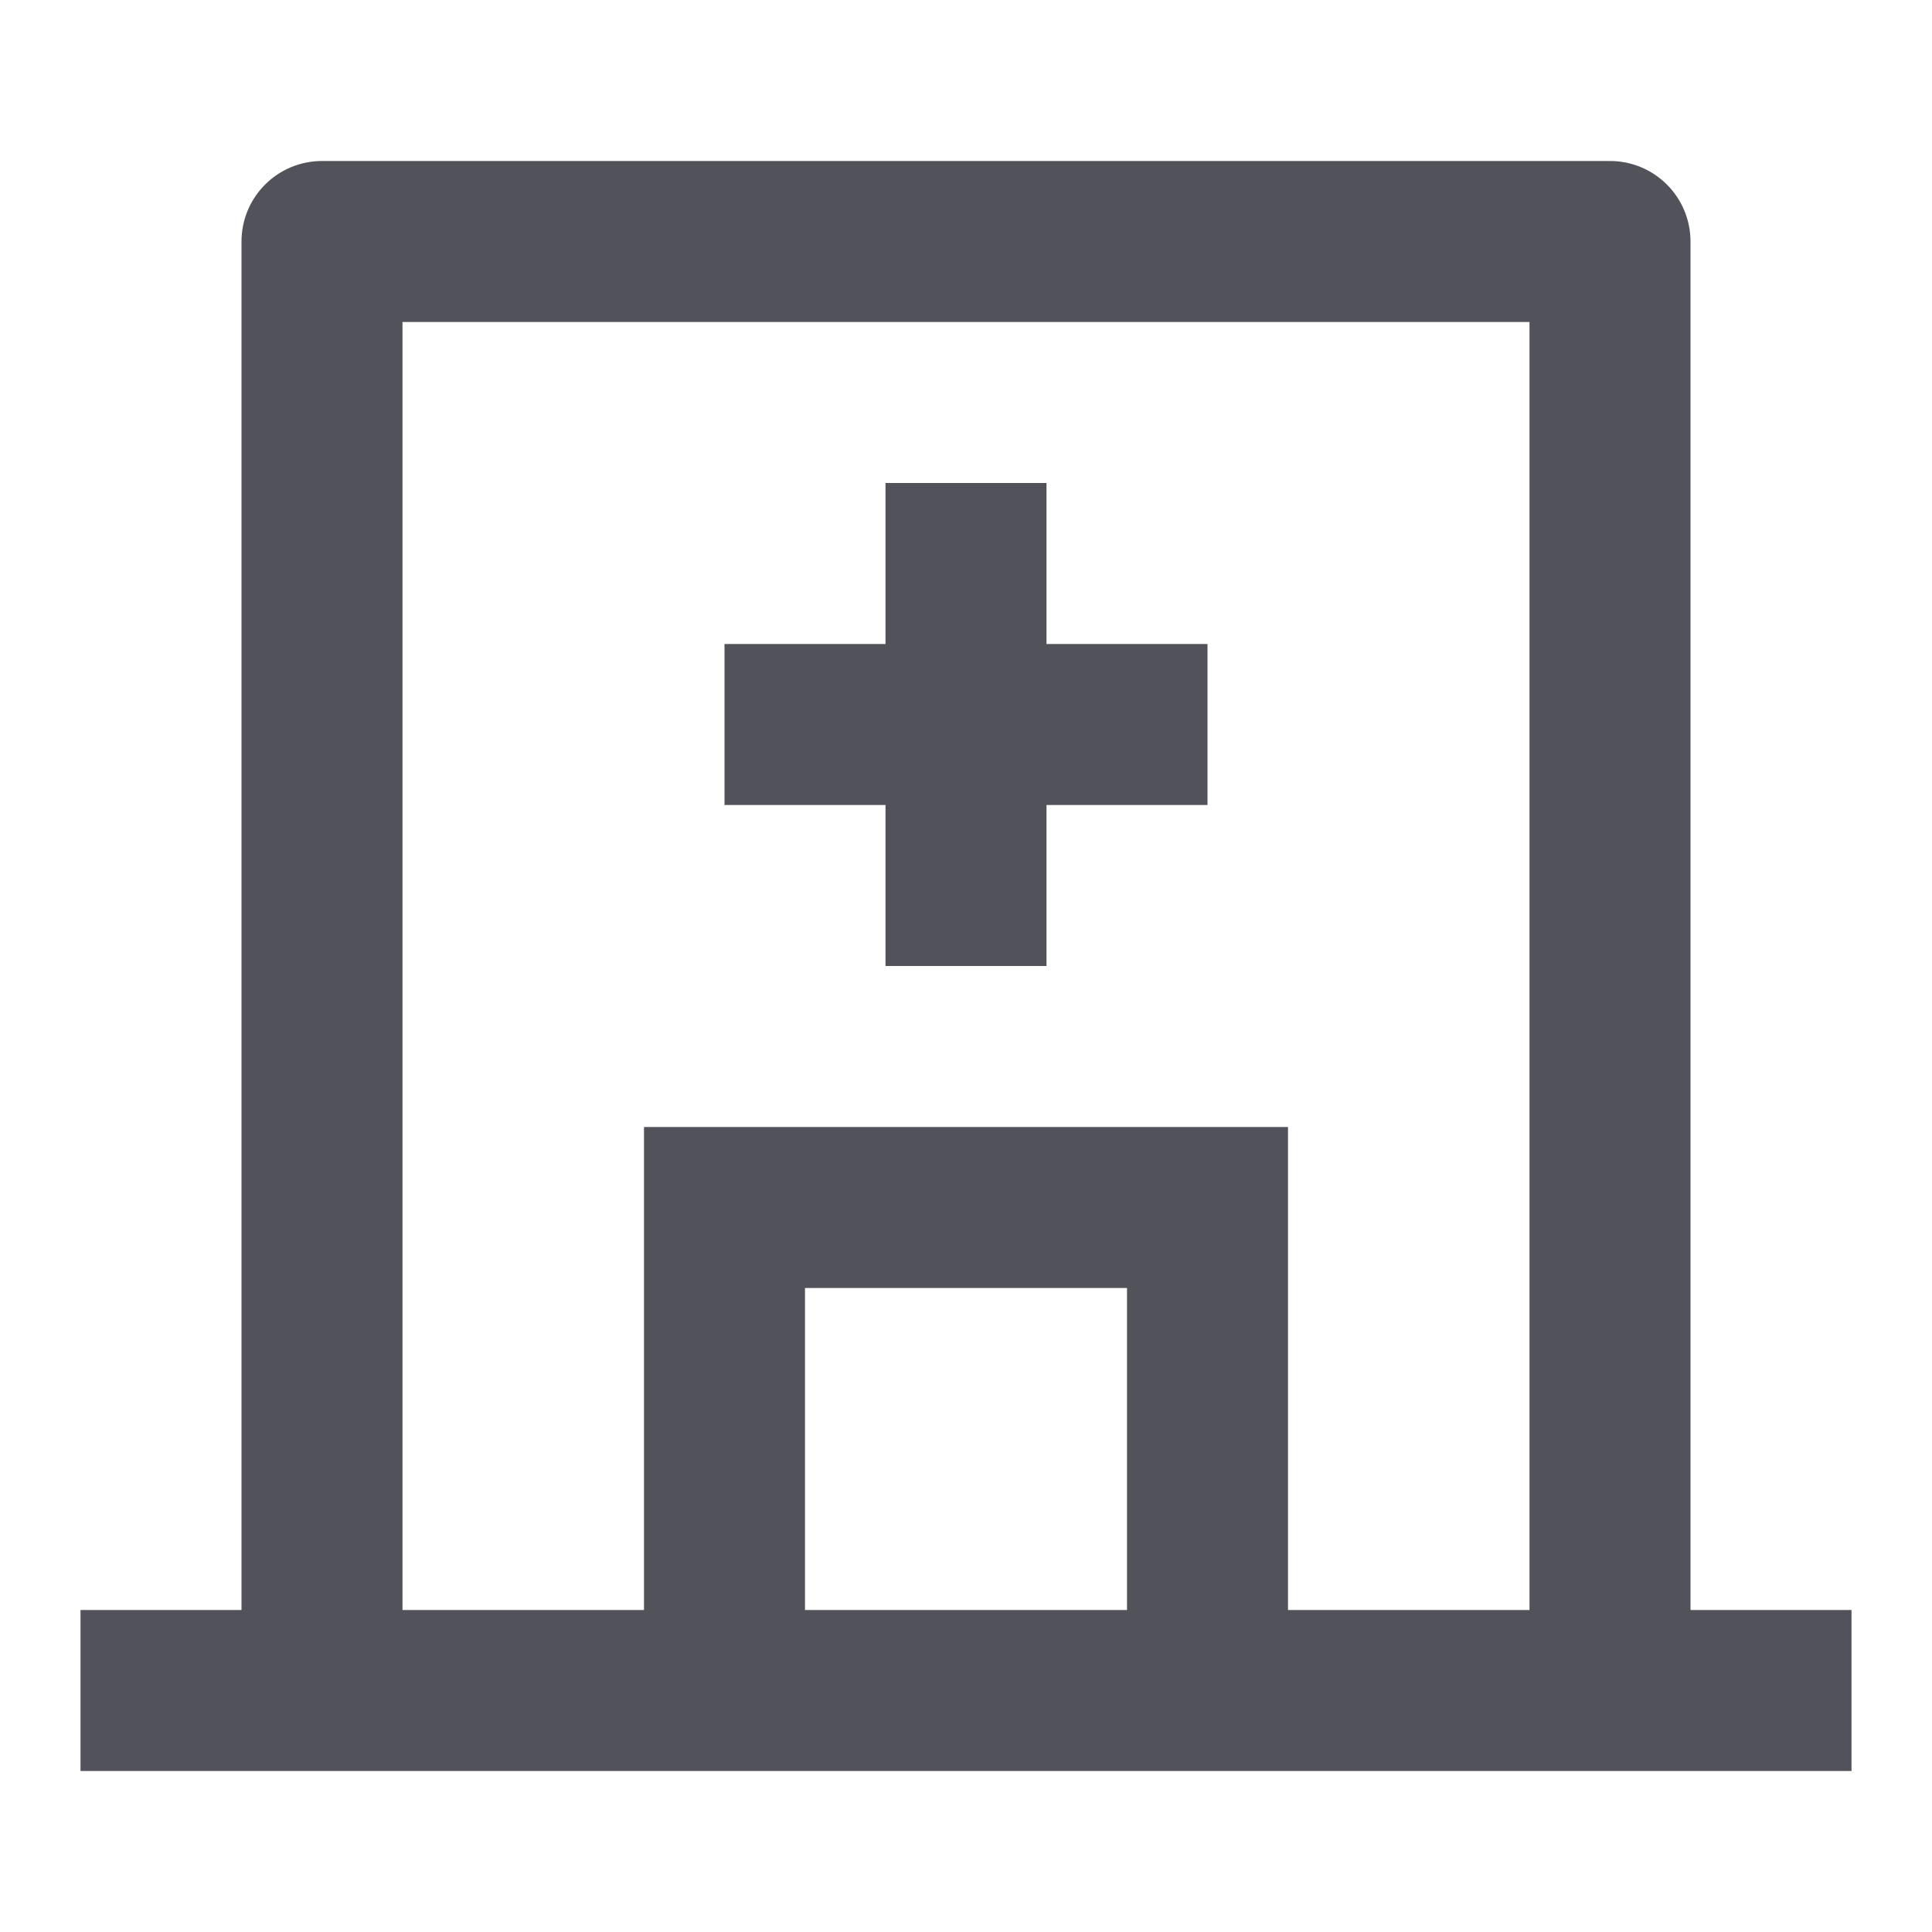 <svg width="24" height="24" viewBox="0 0 24 24" fill="none" xmlns="http://www.w3.org/2000/svg">
<g id="Icon L">
<path id="Icon" d="M8 20V14H16V20H19V4H5V20H8ZM10 20H14V16H10V20ZM21 20H23V22H1V20H3V3C3 2.735 3.105 2.48 3.293 2.293C3.48 2.105 3.735 2 4 2H20C20.265 2 20.52 2.105 20.707 2.293C20.895 2.48 21 2.735 21 3V20ZM11 8V6H13V8H15V10H13V12H11V10H9V8H11Z" fill="#52525B"/>
</g>
</svg>
